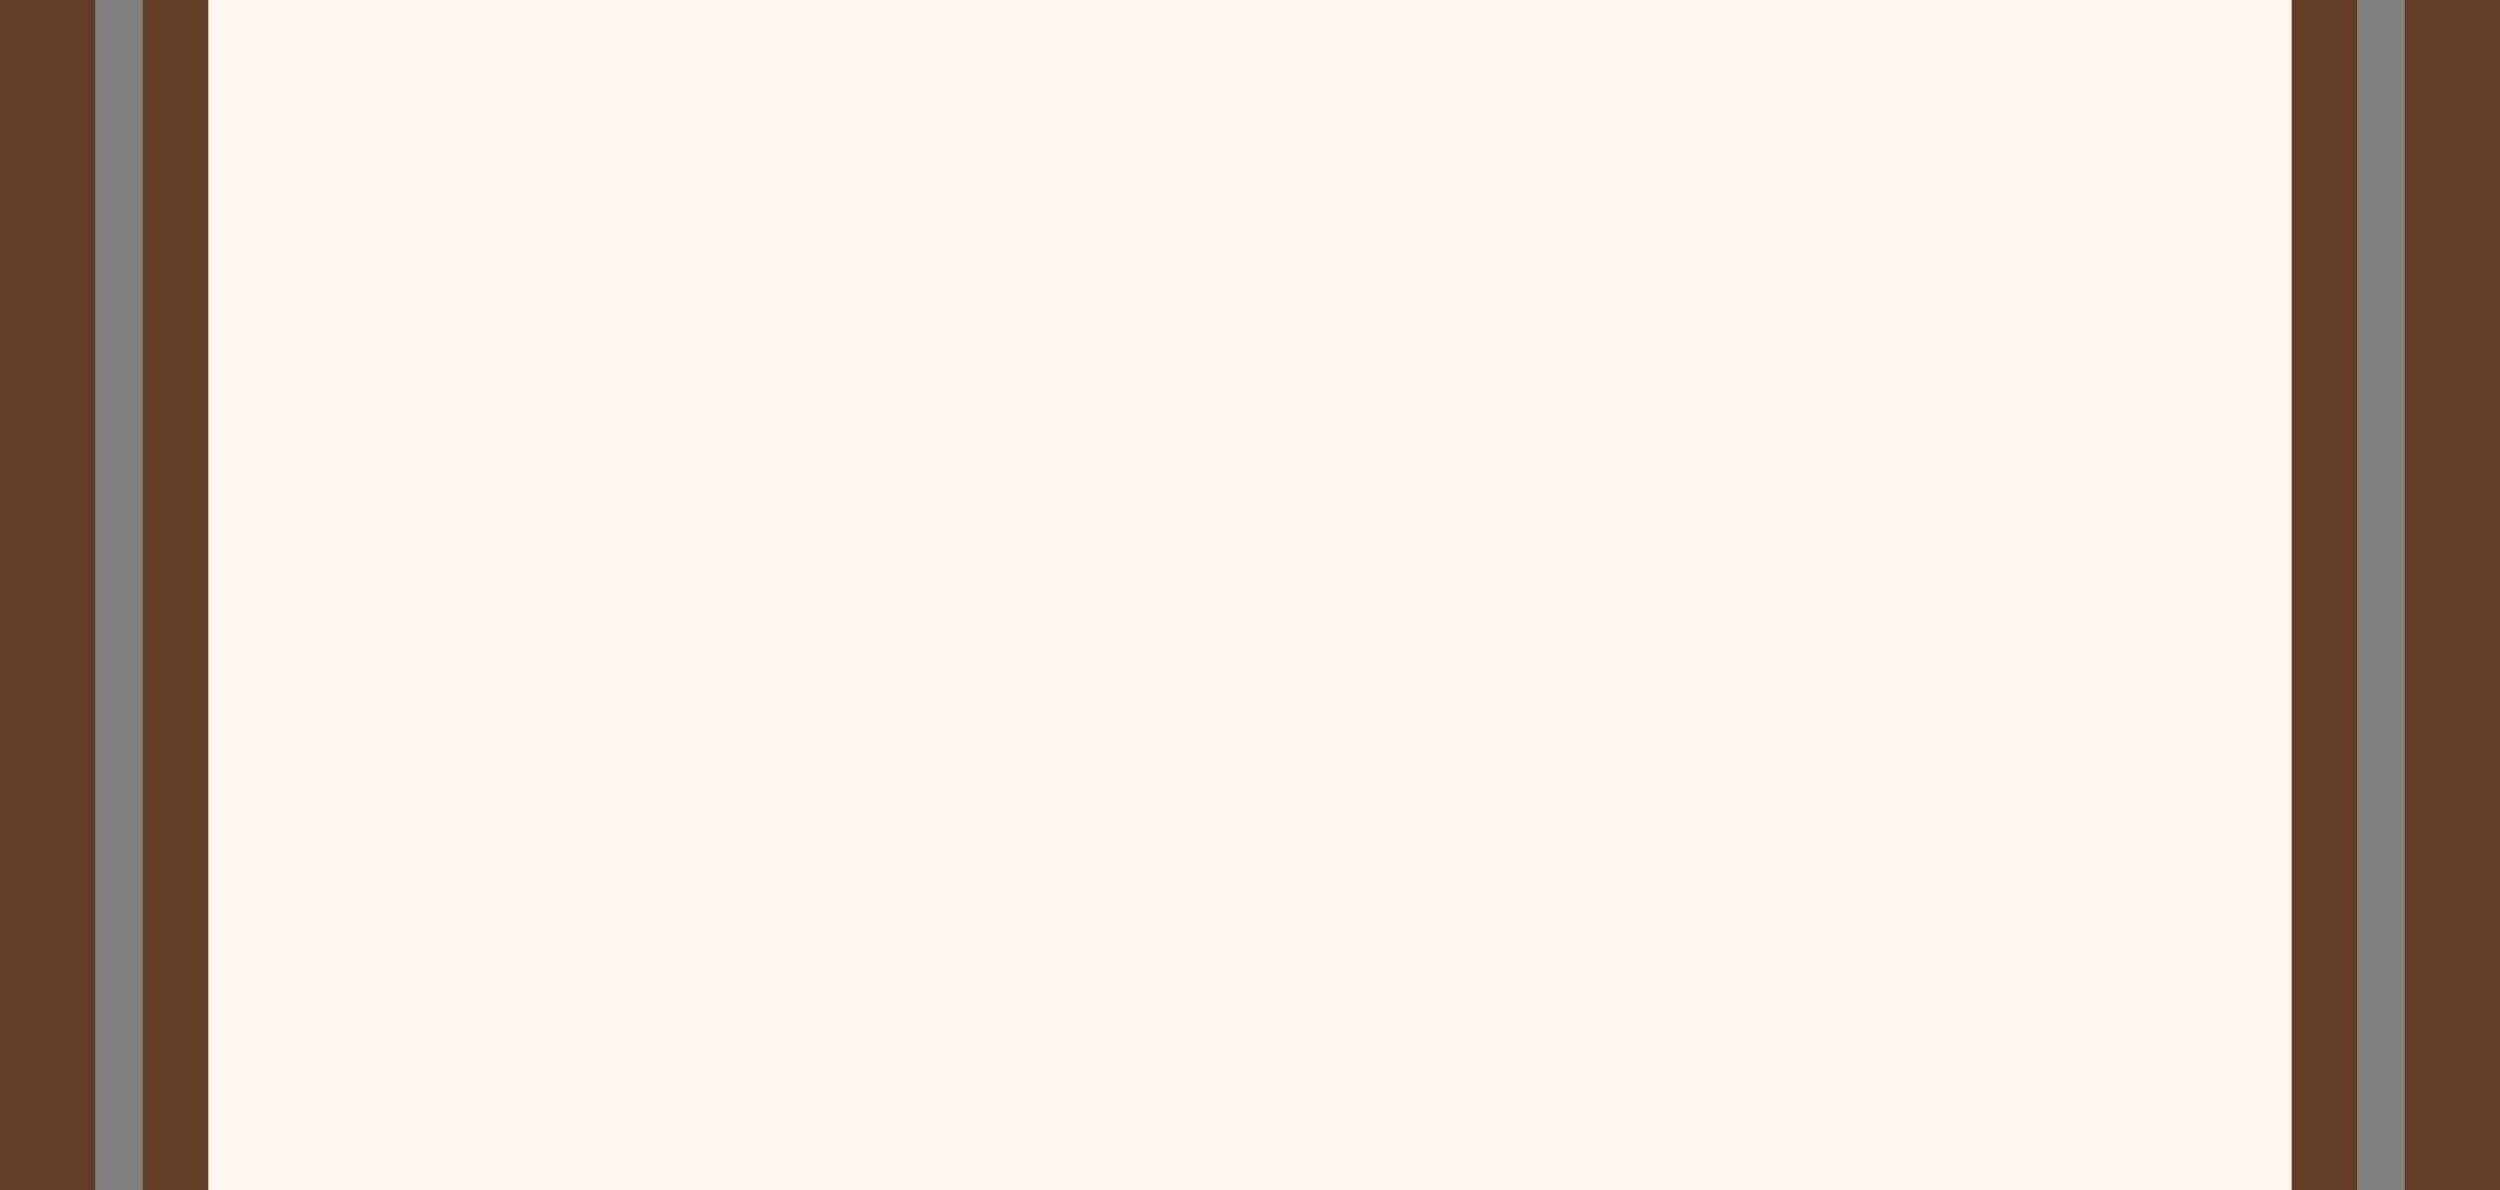 <?xml version="1.0" encoding="utf-8"?>
<!-- Generator: Adobe Illustrator 22.0.0, SVG Export Plug-In . SVG Version: 6.00 Build 0)  -->
<svg version="1.1" id="Layer_1" xmlns="http://www.w3.org/2000/svg" xmlns:xlink="http://www.w3.org/1999/xlink" x="0px" y="0px"
	 preserveAspectRatio="none" viewBox="0 0 84 40" style="enable-background:new 0 0 84 40;" xml:space="preserve">
<rect x="0" y="0" width="84" height="40" fill="#808080" stroke="none"/>
<style type="text/css">
	.st0{fill:#FFF7ED;}
	.st1{fill:#623C25;}
</style>
<polygon class="st0" points="77.5,40.7 6.5,40.7 6.5,-0.7 77.5,-0.7 "/>
<g id="line">
	<rect y="-0.5" class="st1" width="3.2" height="41"/>
	<rect x="4.8" y="-0.5" class="st1" width="2.2" height="41"/>
</g>
<g id="line_1_">
	<rect x="80.8" y="-0.5" class="st1" width="3.2" height="41"/>
	<rect x="77" y="-0.5" class="st1" width="2.2" height="41"/>
</g>
</svg>
